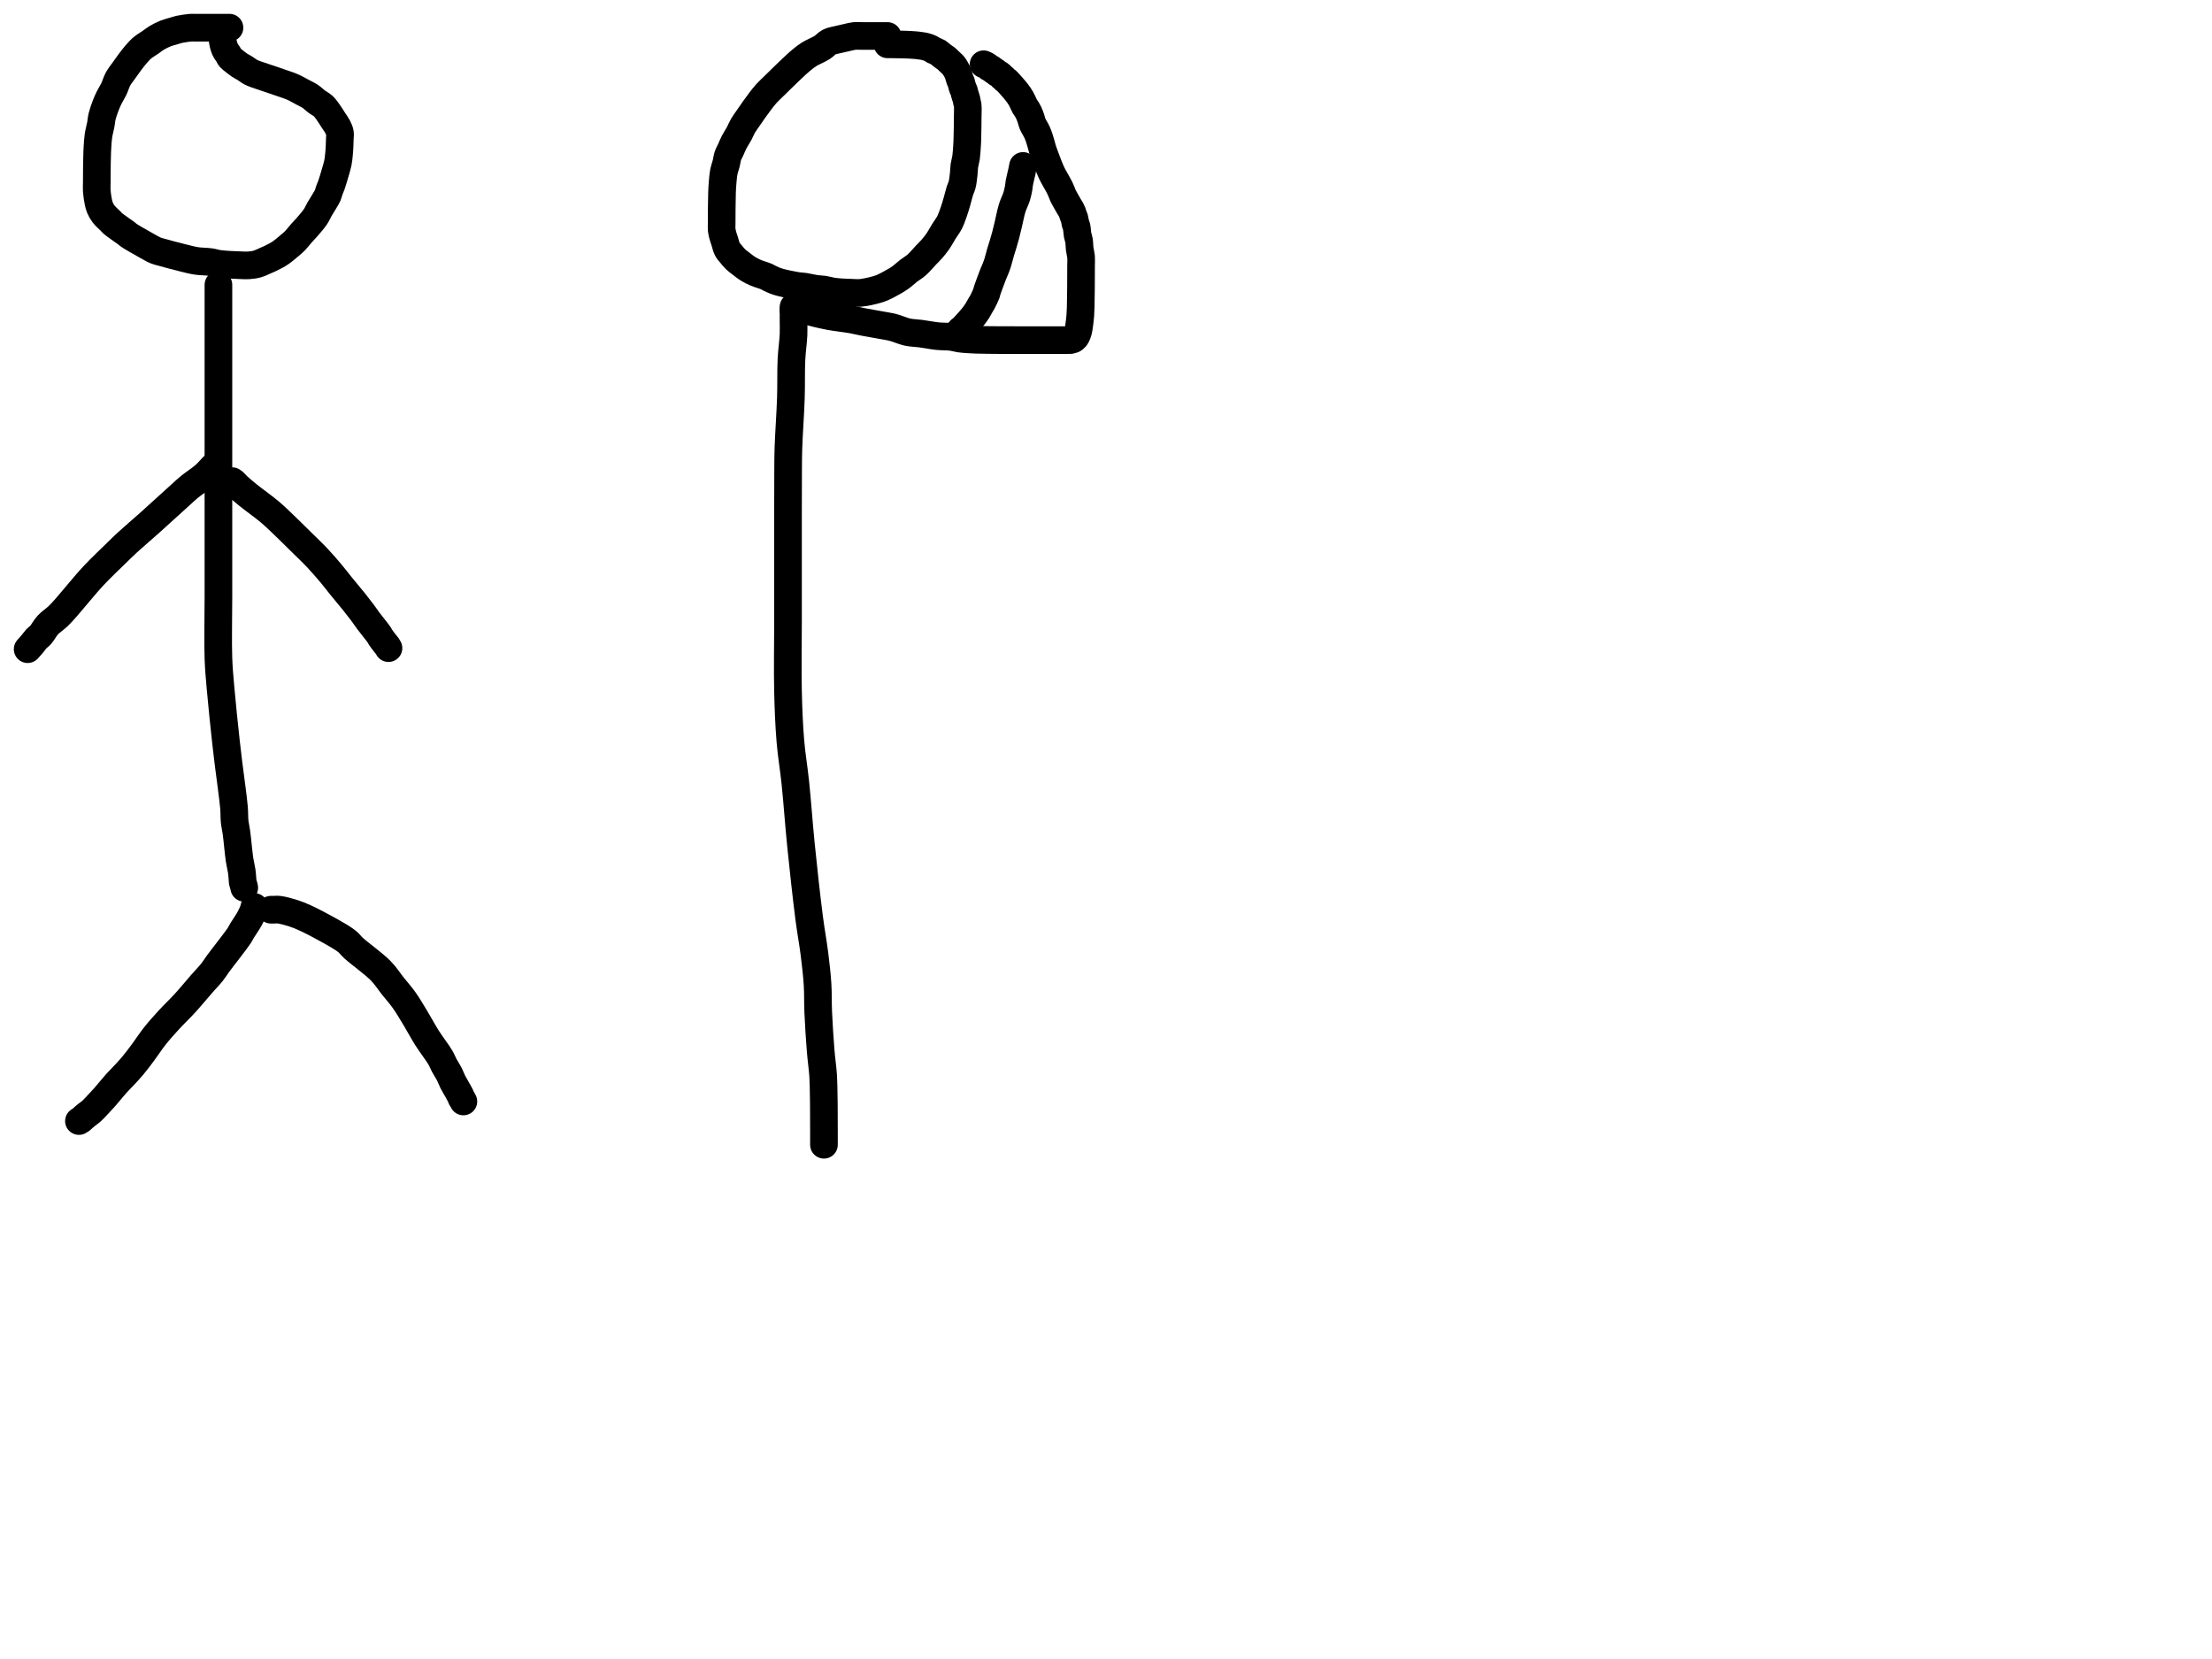 <?xml version="1.0" encoding="utf-8"?>
<!-- Generator: SketchAPI 2022.10.18.0 https://api.sketch.io -->
<svg version="1.1" xmlns="http://www.w3.org/2000/svg" xmlns:xlink="http://www.w3.org/1999/xlink" xmlns:sketchjs="https://sketch.io/dtd/" sketchjs:metadata="eyJuYW1lIjoiRHJhd2luZy5za2V0Y2hwYWQiLCJzdXJmYWNlIjp7ImlzUGFpbnQiOnRydWUsIm1ldGhvZCI6ImZpbGwiLCJibGVuZCI6Im5vcm1hbCIsImVuYWJsZWQiOnRydWUsIm9wYWNpdHkiOjEsInR5cGUiOiJjb2xvciIsImNvbG9yIjoiI2ZmZmZmZiIsImlzRmlsbCI6dHJ1ZX0sImNsaXBQYXRoIjp7ImVuYWJsZWQiOnRydWUsInN0eWxlIjp7InN0cm9rZVN0eWxlIjoiYmxhY2siLCJsaW5lV2lkdGgiOjF9fSwiZGVzY3JpcHRpb24iOiJNYWRlIHdpdGggU2tldGNocGFkIiwibWV0YWRhdGEiOnt9LCJleHBvcnREUEkiOjcyLCJleHBvcnRGb3JtYXQiOiJwbmciLCJleHBvcnRRdWFsaXR5IjowLjk1LCJ1bml0cyI6InB4Iiwid2lkdGgiOjE0NTQsImhlaWdodCI6ODMzLCJwYWdlcyI6W3sid2lkdGgiOjE0NTQsImhlaWdodCI6ODMzfV0sInV1aWQiOiI2ODU4MTcxYS1lNWM3LTQxZGItODBiZi04NTA3ZWQwNGUyZTUifQ==" width="800" height="600" viewBox="0 0 800 600">
<path style="fill: none; stroke: #000000; mix-blend-mode: source-over; stroke-dasharray: none; stroke-dashoffset: 0; stroke-linecap: round; stroke-linejoin: round; stroke-miterlimit: 4; stroke-opacity: 1; stroke-width: 10;" sketchjs:tool="pencil" d="M48.03 0.01 C48.03 0.01 48.03 0.01 48.03 0.01 48.03 0.01 48.03 0.01 48.03 0.01 48.03 0.01 46.582 0.01 46.03 0.01 45.639 0.01 45.453 0.01 45.03 0.01 44.298 0.01 42.762 0.01 42.03 0.01 41.607 0.01 41.453 0.01 41.03 0.01 40.298 0.01 39.03 0.01 38.03 0.01 37.03 0.01 35.762 0.01 35.03 0.01 34.607 0.01 34.473 -0.022 34.03 0.01 33.135 0.074 31.118 0.35 30 0.59 29.183 0.765 28.669 0.964 27.91 1.19 26.995 1.462 25.893 1.72 24.89 2.12 23.829 2.543 22.667 3.126 21.72 3.69 20.884 4.188 20.274 4.72 19.47 5.28 18.551 5.921 17.403 6.552 16.5 7.32 15.612 8.075 14.855 8.957 14.09 9.84 13.314 10.735 12.598 11.704 11.88 12.66 11.161 13.618 10.471 14.599 9.78 15.58 9.088 16.562 8.319 17.472 7.73 18.55 7.109 19.686 6.742 21.082 6.18 22.25 5.65 23.351 4.975 24.347 4.47 25.38 3.996 26.349 3.615 27.217 3.22 28.26 2.768 29.452 2.242 30.946 1.95 32.16 1.703 33.185 1.682 34.009 1.49 35.05 1.262 36.285 0.84 37.737 0.64 39.08 0.443 40.397 0.366 41.936 0.29 43.03 0.236 43.805 0.219 44.242 0.19 45.02 0.149 46.121 0.106 48.123 0.09 49.01 0.082 49.454 0.084 49.619 0.08 50.01 0.074 50.562 0.066 51.229 0.06 52.01 0.052 53.115 0.045 54.772 0.04 56.01 0.036 57.082 -0.044 57.939 0.03 59.01 0.116 60.257 0.362 61.922 0.6 63.04 0.774 63.857 0.905 64.435 1.2 65.13 1.525 65.896 1.956 66.679 2.52 67.42 3.163 68.265 4.303 69.231 4.93 69.87 5.332 70.28 5.444 70.47 5.92 70.88 6.881 71.708 9.578 73.494 10.59 74.26 11.089 74.638 11.162 74.769 11.69 75.13 12.841 75.917 15.695 77.524 17.44 78.5 18.868 79.299 20.306 80.156 21.38 80.6 22.073 80.887 22.351 80.91 23.16 81.14 24.862 81.623 28.781 82.677 31.13 83.25 32.976 83.7 34.437 84.107 36.1 84.36 37.741 84.61 39.596 84.562 41.04 84.77 42.184 84.935 43.003 85.24 44.09 85.4 45.317 85.58 46.814 85.669 48.04 85.75 49.105 85.82 49.961 85.846 51.03 85.88 52.266 85.919 53.793 86.045 55.03 85.96 56.114 85.886 57.054 85.764 58.06 85.48 59.128 85.179 60.308 84.567 61.25 84.16 62.009 83.832 62.547 83.615 63.29 83.24 64.229 82.766 65.385 82.18 66.41 81.49 67.518 80.744 68.72 79.69 69.68 78.88 70.467 78.216 71.089 77.718 71.78 77.01 72.557 76.214 73.339 75.137 74.08 74.3 74.741 73.553 75.296 73.034 76 72.22 76.934 71.139 78.332 69.55 79.14 68.34 79.773 67.392 80.071 66.57 80.6 65.65 81.173 64.653 81.938 63.492 82.47 62.58 82.89 61.861 83.279 61.277 83.56 60.63 83.815 60.041 83.905 59.476 84.12 58.87 84.356 58.207 84.649 57.613 84.93 56.81 85.313 55.716 85.757 54.196 86.14 52.88 86.523 51.563 86.98 50.14 87.23 48.91 87.441 47.87 87.526 46.871 87.62 45.99 87.698 45.264 87.741 44.549 87.78 44 87.807 43.613 87.82 43.429 87.84 43.01 87.874 42.28 87.918 40.909 87.94 40.01 87.958 39.276 88.091 38.681 87.97 38.01 87.838 37.281 87.478 36.531 87.11 35.81 86.716 35.039 86.176 34.349 85.65 33.54 85.042 32.604 84.334 31.429 83.67 30.52 83.086 29.721 82.595 28.982 81.91 28.35 81.21 27.704 80.269 27.278 79.5 26.7 78.747 26.134 78.126 25.452 77.34 24.92 76.519 24.364 75.644 23.974 74.66 23.45 73.47 22.816 72.022 21.98 70.69 21.4 69.418 20.846 68.051 20.443 66.85 20.02 65.792 19.648 64.857 19.33 63.86 18.99 62.864 18.65 61.868 18.316 60.87 17.98 59.871 17.643 58.772 17.303 57.87 16.97 57.115 16.691 56.496 16.499 55.81 16.14 55.052 15.743 54.272 15.102 53.54 14.65 52.876 14.24 52.26 13.966 51.61 13.53 50.885 13.044 50.01 12.32 49.41 11.84 48.983 11.498 48.637 11.301 48.33 10.94 48.008 10.561 47.812 10.023 47.54 9.6 47.284 9.202 46.958 8.817 46.75 8.47 46.585 8.195 46.475 7.968 46.36 7.7 46.241 7.422 46.143 7.126 46.05 6.83 45.956 6.529 45.873 6.22 45.8 5.91 45.726 5.597 45.61 4.96 45.61 4.96 " transform="matrix(1.0,0.0,0.0,1.0,34.966,10.0)"/>
<path style="fill: none; stroke: #000000; mix-blend-mode: source-over; stroke-dasharray: none; stroke-dashoffset: 0; stroke-linecap: round; stroke-linejoin: round; stroke-miterlimit: 4; stroke-opacity: 1; stroke-width: 10;" sketchjs:tool="pencil" d="M0.1 0 C0.1 0 0.1 0 0.1 0 0.1 0 0.1 0 0.1 0 0.1 0 0.1 3.333 0.1 5 0.1 6.667 0.1 8.138 0.1 10 0.1 12.355 0.1 14.918 0.1 18 0.1 22.221 0.1 27.772 0.1 33 0.1 38.727 0.1 45.086 0.1 51 0.1 56.748 0.1 62.034 0.1 68 0.1 74.631 0.1 81.766 0.1 89 0.1 96.733 0.1 105.174 0.1 113 0.1 120.493 -0.115 128.926 0.1 135 0.252 139.302 0.522 141.845 0.88 146.01 1.351 151.49 2.255 160.035 2.8 165.02 3.154 168.257 3.362 169.897 3.74 173.02 4.274 177.439 5.404 185.196 5.73 189.02 5.911 191.147 5.798 192.431 5.96 194 6.107 195.421 6.382 196.391 6.61 198.04 6.967 200.624 7.366 205.44 7.76 208.02 8.012 209.668 8.353 210.806 8.53 212.05 8.681 213.109 8.75 214.284 8.81 215.01 8.845 215.431 8.817 215.671 8.88 216.01 8.948 216.377 9.124 216.772 9.22 217.13 9.307 217.456 9.44 218.07 9.44 218.07 " transform="matrix(1.0,0.0,0.0,1.0,78.895,103.014)"/>
<path style="fill: none; stroke: #000000; mix-blend-mode: source-over; stroke-dasharray: none; stroke-dashoffset: 0; stroke-linecap: round; stroke-linejoin: round; stroke-miterlimit: 4; stroke-opacity: 1; stroke-width: 10;" sketchjs:tool="pencil" d="M67.99 0 C67.99 0 67.99 0 67.99 0 67.99 0 67.717 0.149 67.49 0.34 66.844 0.883 65.413 2.669 64.08 3.85 62.468 5.278 59.978 6.861 58.38 8.18 57.152 9.194 56.596 9.77 55.23 11 52.668 13.308 47.596 17.962 44.21 20.99 41.348 23.549 38.439 25.998 36.24 28.02 34.637 29.494 33.741 30.39 32.16 31.93 29.923 34.109 26.465 37.401 24.12 39.89 22.173 41.957 20.668 43.78 18.97 45.75 17.271 47.72 15.395 50.06 13.93 51.71 12.85 52.926 12.098 53.794 11.04 54.81 9.894 55.91 8.344 56.88 7.27 58.05 6.268 59.142 5.522 60.681 4.74 61.56 4.197 62.171 3.677 62.459 3.2 62.97 2.716 63.488 2.269 64.156 1.86 64.65 1.529 65.05 1.25 65.367 0.94 65.72 0.63 66.073 0 66.77 0 66.77 " transform="matrix(1.0,0.0,0.0,1.0,10.0,168.014)"/>
<path style="fill: none; stroke: #000000; mix-blend-mode: source-over; stroke-dasharray: none; stroke-dashoffset: 0; stroke-linecap: round; stroke-linejoin: round; stroke-miterlimit: 4; stroke-opacity: 1; stroke-width: 10;" sketchjs:tool="pencil" d="M0 0 C0 0 0 0 0 0 0 0 0.301 0.172 0.5 0.34 0.867 0.65 1.321 1.257 1.93 1.83 2.875 2.719 4.21 3.826 5.72 5.05 7.861 6.786 11.311 9.205 13.63 11.17 15.577 12.82 17.021 14.264 18.8 15.96 20.752 17.821 22.848 19.913 24.86 21.9 26.871 23.886 28.976 25.863 30.87 27.88 32.688 29.815 34.537 31.977 36.02 33.75 37.206 35.167 37.967 36.214 39.13 37.65 40.585 39.447 42.645 41.873 44.09 43.68 45.247 45.127 46.246 46.403 47.16 47.63 47.935 48.671 48.432 49.459 49.25 50.56 50.341 52.029 52.552 54.686 53.17 55.63 53.393 55.97 53.378 56.058 53.57 56.36 53.921 56.91 54.74 57.983 55.21 58.59 55.545 59.023 55.87 59.347 56.1 59.68 56.276 59.934 56.51 60.39 56.51 60.39 " transform="matrix(1.0,0.0,0.0,1.0,83.991,174.014)"/>
<path style="fill: none; stroke: #000000; mix-blend-mode: source-over; stroke-dasharray: none; stroke-dashoffset: 0; stroke-linecap: round; stroke-linejoin: round; stroke-miterlimit: 4; stroke-opacity: 1; stroke-width: 10;" sketchjs:tool="pencil" d="M63.44 0 C63.44 0 63.44 0 63.44 0 63.44 0 63.328 0.641 63.17 1.09 62.891 1.885 62.306 3.165 61.7 4.28 60.98 5.604 59.735 7.335 59.05 8.47 58.591 9.231 58.516 9.528 57.94 10.4 56.56 12.489 51.991 18.212 50.25 20.6 49.324 21.869 48.998 22.504 48.17 23.55 47.136 24.856 45.827 26.176 44.44 27.76 42.665 29.787 40.438 32.509 38.41 34.73 36.464 36.861 34.388 38.797 32.52 40.84 30.729 42.798 28.989 44.735 27.41 46.73 25.892 48.647 24.594 50.705 23.2 52.57 21.885 54.329 20.61 56.051 19.28 57.63 18.031 59.112 16.534 60.652 15.47 61.79 14.717 62.595 14.276 62.99 13.52 63.83 12.381 65.094 10.507 67.434 9.38 68.71 8.632 69.558 8.001 70.219 7.47 70.79 7.094 71.194 6.882 71.421 6.5 71.82 5.96 72.385 5.184 73.266 4.53 73.85 3.958 74.361 3.322 74.768 2.82 75.17 2.415 75.495 2.095 75.764 1.74 76.07 1.385 76.377 1.014 76.77 0.69 77.01 0.445 77.192 0 77.43 0 77.43 " transform="matrix(1.0,0.0,0.0,1.0,28.548,328.014)"/>
<path style="fill: none; stroke: #000000; mix-blend-mode: source-over; stroke-dasharray: none; stroke-dashoffset: 0; stroke-linecap: round; stroke-linejoin: round; stroke-miterlimit: 4; stroke-opacity: 1; stroke-width: 10;" sketchjs:tool="pencil" d="M0 0.04 C0 0.04 0.609 0.04 1 0.04 1.552 0.04 2.188 -0.061 3 0.04 4.315 0.203 6.498 0.809 8.09 1.32 9.552 1.789 10.59 2.204 12.21 2.94 14.68 4.062 18.628 6.129 21.34 7.67 23.608 8.958 25.924 10.245 27.45 11.46 28.509 12.303 28.772 12.894 29.89 13.92 32.037 15.892 37.17 19.525 39.7 22.12 41.589 24.057 42.689 25.892 44.13 27.7 45.496 29.414 46.826 30.865 48.13 32.7 49.59 34.755 51.01 37.209 52.4 39.5 53.793 41.796 55.021 44.153 56.48 46.46 57.985 48.84 60.231 51.706 61.31 53.56 61.959 54.676 62.173 55.405 62.68 56.35 63.225 57.366 63.962 58.423 64.49 59.45 64.983 60.409 65.284 61.347 65.77 62.31 66.289 63.339 67.023 64.506 67.53 65.43 67.93 66.159 68.339 66.873 68.58 67.4 68.734 67.736 68.785 68.028 68.91 68.25 69.002 68.413 69.11 68.484 69.21 68.64 69.341 68.845 69.6 69.39 69.6 69.39 69.6 69.39 69.6 69.39 69.6 69.39 " transform="matrix(1.0,0.0,0.0,1.0,97.991,328.97)"/>
<path style="fill: none; stroke: #000000; mix-blend-mode: source-over; stroke-dasharray: none; stroke-dashoffset: 0; stroke-linecap: round; stroke-linejoin: round; stroke-miterlimit: 4; stroke-opacity: 1; stroke-width: 10;" sketchjs:tool="pencil" d="M60.02 0.04 C60.02 0.04 60.02 0.04 60.02 0.04 60.02 0.04 60.02 0.04 60.02 0.04 60.02 0.04 59.353 0.04 59.02 0.04 58.687 0.04 58.411 0.04 58.02 0.04 57.468 0.04 56.687 0.04 56.02 0.04 55.353 0.04 54.754 0.04 54.02 0.04 53.121 0.04 52.02 0.04 51.02 0.04 50.02 0.04 48.922 -0.049 48.02 0.04 47.265 0.114 46.759 0.279 45.96 0.45 44.842 0.689 43.191 1.052 41.95 1.37 40.863 1.648 39.835 1.762 38.91 2.23 37.98 2.7 37.395 3.544 36.39 4.19 35.094 5.023 32.937 5.869 31.68 6.65 30.774 7.213 30.175 7.708 29.45 8.28 28.718 8.857 28.164 9.332 27.31 10.1 25.956 11.318 23.669 13.541 22.19 14.97 21.044 16.077 20.167 16.947 19.16 17.94 18.153 18.933 17.055 19.926 16.15 20.93 15.32 21.851 14.636 22.765 13.91 23.71 13.182 24.658 12.486 25.633 11.79 26.61 11.092 27.59 10.411 28.587 9.73 29.58 9.051 30.571 8.289 31.563 7.71 32.56 7.172 33.487 6.847 34.405 6.34 35.35 5.795 36.366 5.058 37.424 4.53 38.45 4.038 39.407 3.648 40.432 3.25 41.3 2.913 42.035 2.554 42.585 2.3 43.33 2.014 44.17 1.917 45.166 1.68 46.11 1.43 47.104 1.044 48.064 0.83 49.15 0.591 50.363 0.472 51.974 0.37 53.06 0.297 53.833 0.267 54.386 0.23 55.05 0.193 55.713 0.172 56.262 0.15 57.04 0.118 58.143 0.098 59.935 0.08 61.04 0.067 61.821 0.057 62.306 0.05 63.04 0.042 63.939 0.044 65.141 0.04 66.04 0.037 66.774 0.032 67.373 0.03 68.04 0.028 68.707 -0.036 69.372 0.03 70.04 0.097 70.725 0.263 71.417 0.44 72.1 0.621 72.797 0.865 73.423 1.11 74.18 1.405 75.091 1.673 76.393 2.09 77.19 2.408 77.796 2.773 78.125 3.2 78.65 3.729 79.301 4.423 80.173 5.05 80.78 5.596 81.308 6.074 81.637 6.71 82.13 7.534 82.768 8.624 83.656 9.6 84.26 10.506 84.821 11.341 85.234 12.35 85.67 13.511 86.171 15.3 86.646 16.2 87.04 16.71 87.263 16.88 87.423 17.36 87.65 18.103 88.001 19.069 88.49 20.26 88.87 22.037 89.436 25.278 90.091 27.09 90.39 28.27 90.585 28.983 90.552 30.04 90.71 31.284 90.896 32.834 91.303 34.08 91.48 35.139 91.631 36.05 91.608 37.04 91.76 38.054 91.915 39.078 92.249 40.09 92.41 41.077 92.567 41.981 92.641 43.04 92.72 44.269 92.812 45.796 92.858 47.03 92.9 48.098 92.937 49.022 93.035 50.02 92.97 51.032 92.904 52.05 92.702 53.06 92.5 54.08 92.296 55.196 92.02 56.11 91.75 56.875 91.524 57.437 91.352 58.19 91.03 59.147 90.622 60.312 89.985 61.35 89.41 62.395 88.832 63.423 88.281 64.44 87.57 65.538 86.803 66.626 85.749 67.69 84.93 68.677 84.171 69.634 83.662 70.6 82.81 71.729 81.815 72.994 80.254 73.97 79.23 74.711 78.452 75.282 77.941 75.94 77.19 76.678 76.347 77.444 75.418 78.16 74.39 78.957 73.245 79.717 71.788 80.46 70.6 81.13 69.529 81.846 68.663 82.41 67.57 83.007 66.413 83.458 65.093 83.91 63.82 84.366 62.537 84.745 61.214 85.13 59.9 85.515 58.584 85.864 57.033 86.22 55.93 86.481 55.122 86.781 54.669 86.99 53.86 87.267 52.786 87.433 51.214 87.57 50.01 87.69 48.955 87.661 48.025 87.8 47.03 87.942 46.015 88.263 45.067 88.42 43.98 88.597 42.753 88.683 41.124 88.76 40.03 88.815 39.255 88.841 38.771 88.87 38.04 88.905 37.143 88.924 35.772 88.94 35.04 88.949 34.617 88.953 34.431 88.96 34.04 88.97 33.488 88.983 32.707 88.99 32.04 88.997 31.373 88.997 30.857 89 30.04 89.005 28.749 89.138 26.096 89.01 25.04 88.949 24.54 88.815 24.303 88.74 23.95 88.67 23.621 88.662 23.368 88.57 22.99 88.432 22.424 88.073 21.462 87.92 20.9 87.819 20.527 87.807 20.285 87.7 19.96 87.578 19.588 87.335 19.166 87.2 18.8 87.083 18.484 87.003 18.205 86.92 17.9 86.836 17.592 86.807 17.285 86.7 16.96 86.578 16.588 86.335 16.166 86.2 15.8 86.083 15.484 86.003 15.205 85.92 14.9 85.836 14.592 85.788 14.187 85.7 13.96 85.646 13.82 85.586 13.774 85.52 13.64 85.417 13.43 85.316 13.105 85.17 12.81 84.993 12.451 84.748 12.03 84.51 11.65 84.268 11.263 83.975 10.793 83.73 10.51 83.56 10.313 83.433 10.239 83.24 10.06 82.959 9.8 82.551 9.423 82.21 9.1 81.868 8.776 81.504 8.37 81.19 8.12 80.956 7.934 80.775 7.862 80.53 7.69 80.204 7.461 79.785 7.139 79.42 6.85 79.052 6.559 78.746 6.207 78.33 5.95 77.873 5.668 77.246 5.505 76.77 5.26 76.345 5.042 75.961 4.752 75.6 4.57 75.308 4.422 75.062 4.324 74.78 4.22 74.492 4.114 74.193 4.023 73.89 3.94 73.58 3.856 73.315 3.789 72.94 3.72 72.407 3.622 71.53 3.515 70.99 3.45 70.608 3.404 70.394 3.382 70.01 3.35 69.463 3.304 68.57 3.249 68.02 3.22 67.63 3.199 67.353 3.193 67.02 3.18 66.687 3.167 66.353 3.15 66.02 3.14 65.687 3.13 65.411 3.127 65.02 3.12 64.468 3.11 63.572 3.1 63.02 3.09 62.629 3.083 62.353 3.073 62.02 3.07 61.687 3.067 61.353 3.072 61.02 3.07 60.687 3.068 60.02 3.06 60.02 3.06 " transform="matrix(1.0,0.0,0.0,1.0,260.969,12.974)"/>
<path style="fill: none; stroke: #000000; mix-blend-mode: source-over; stroke-dasharray: none; stroke-dashoffset: 0; stroke-linecap: round; stroke-linejoin: round; stroke-miterlimit: 4; stroke-opacity: 1; stroke-width: 10;" sketchjs:tool="pencil" d="M0 88.78 C0 88.78 0 88.78 0 88.78 0 88.78 0 88.78 0 88.78 0 88.78 2.921 89.236 4.03 89.36 4.804 89.447 5.347 89.409 6.01 89.52 6.7 89.635 7.246 89.85 8.09 90.05 9.391 90.358 11.21 90.798 13.07 91.14 15.407 91.57 18.829 91.936 21.03 92.33 22.604 92.612 23.582 92.883 25.06 93.17 26.857 93.519 29.144 93.895 31.05 94.25 32.793 94.574 34.388 94.783 36.05 95.21 37.755 95.648 39.451 96.49 41.15 96.86 42.775 97.214 44.313 97.202 46.02 97.43 47.92 97.683 50.117 98.133 52.03 98.33 53.761 98.508 55.549 98.428 57 98.61 58.149 98.754 59.046 99.063 60.06 99.21 61.049 99.354 62.023 99.418 63.01 99.49 64.003 99.562 64.931 99.602 66 99.64 67.236 99.683 68.762 99.701 70 99.72 71.072 99.736 72.101 99.743 73 99.75 73.734 99.756 74.333 99.757 75 99.76 75.667 99.763 76.266 99.768 77 99.77 77.899 99.772 79.268 99.766 80 99.77 80.423 99.772 80.667 99.778 81 99.78 81.333 99.782 81.609 99.78 82 99.78 82.552 99.78 83.448 99.78 84 99.78 84.391 99.78 84.667 99.78 85 99.78 85.333 99.78 85.667 99.78 86 99.78 86.333 99.78 86.667 99.78 87 99.78 87.333 99.78 87.667 99.78 88 99.78 88.333 99.78 88.667 99.78 89 99.78 89.333 99.78 89.667 99.78 90 99.78 90.333 99.78 90.667 99.78 91 99.78 91.333 99.78 91.667 99.78 92 99.78 92.333 99.78 92.667 99.78 93 99.78 93.333 99.78 93.667 99.78 94 99.78 94.333 99.78 94.667 99.78 95 99.78 95.333 99.78 95.667 99.78 96 99.78 96.333 99.78 96.667 99.78 97 99.78 97.333 99.78 97.667 99.78 98 99.78 98.333 99.78 98.667 99.78 99 99.78 99.333 99.78 99.815 99.81 100 99.78 100.073 99.768 100.078 99.751 100.15 99.73 100.328 99.679 100.862 99.594 101.09 99.5 101.234 99.44 101.308 99.387 101.42 99.3 101.56 99.192 101.713 99.041 101.85 98.88 102.005 98.697 102.146 98.521 102.29 98.25 102.51 97.836 102.748 97.263 102.93 96.58 103.198 95.574 103.395 93.81 103.53 92.74 103.626 91.976 103.668 91.496 103.72 90.77 103.784 89.878 103.823 88.986 103.86 87.78 103.916 85.936 103.94 82.918 103.96 80.78 103.977 78.974 103.975 77.235 103.98 75.78 103.984 74.653 103.987 73.78 103.99 72.78 103.993 71.78 104.082 70.78 104 69.78 103.917 68.767 103.615 67.75 103.49 66.74 103.367 65.747 103.397 64.667 103.25 63.77 103.125 63.009 102.871 62.447 102.73 61.69 102.565 60.801 102.544 59.503 102.37 58.76 102.259 58.284 102.089 58.053 101.97 57.62 101.82 57.072 101.755 56.269 101.59 55.72 101.458 55.279 101.248 54.925 101.12 54.56 101.009 54.244 100.971 53.975 100.85 53.66 100.709 53.291 100.508 52.873 100.3 52.49 100.086 52.096 99.841 51.769 99.58 51.33 99.247 50.769 98.84 50.041 98.48 49.39 98.12 48.738 97.663 47.947 97.42 47.42 97.265 47.084 97.231 46.913 97.09 46.57 96.869 46.035 96.567 45.273 96.2 44.53 95.734 43.588 94.964 42.325 94.46 41.4 94.062 40.67 93.758 40.158 93.41 39.43 92.997 38.567 92.571 37.512 92.18 36.54 91.788 35.566 91.423 34.578 91.06 33.59 90.696 32.601 90.219 31.326 90 30.61 89.879 30.216 89.87 30.078 89.76 29.68 89.56 28.959 89.168 27.559 88.86 26.65 88.602 25.889 88.411 25.331 88.07 24.58 87.638 23.628 86.776 22.348 86.4 21.43 86.129 20.768 86.079 20.261 85.87 19.65 85.642 18.982 85.339 18.165 85.07 17.58 84.862 17.127 84.671 16.792 84.44 16.41 84.205 16.022 83.873 15.621 83.67 15.27 83.509 14.992 83.446 14.81 83.29 14.49 83.039 13.976 82.626 13.052 82.31 12.48 82.063 12.033 81.845 11.698 81.59 11.32 81.332 10.938 81.053 10.568 80.77 10.2 80.486 9.831 80.19 9.468 79.89 9.11 79.59 8.751 79.281 8.401 78.97 8.05 78.658 7.698 78.34 7.347 78.02 7 77.7 6.653 77.348 6.231 77.05 5.97 76.833 5.78 76.62 5.693 76.44 5.53 76.269 5.375 76.159 5.176 75.99 5.02 75.814 4.858 75.576 4.743 75.4 4.58 75.23 4.422 75.118 4.219 74.95 4.06 74.776 3.895 74.58 3.748 74.37 3.61 74.146 3.463 73.846 3.357 73.64 3.21 73.466 3.086 73.368 2.938 73.2 2.81 73.006 2.663 72.778 2.559 72.53 2.39 72.2 2.165 71.754 1.775 71.41 1.56 71.142 1.393 70.868 1.315 70.66 1.17 70.488 1.05 70.396 0.905 70.23 0.78 70.035 0.633 69.791 0.487 69.55 0.36 69.296 0.226 68.74 0 68.74 0 " transform="matrix(1.0,0.0,0.0,1.0,286.991,23.235)"/>
<path style="fill: none; stroke: #000000; mix-blend-mode: source-over; stroke-dasharray: none; stroke-dashoffset: 0; stroke-linecap: round; stroke-linejoin: round; stroke-miterlimit: 4; stroke-opacity: 1; stroke-width: 10;" sketchjs:tool="pencil" d="M23 0 C23 0 23 0 23 0 23 0 23 0 23 0 23 0 22.761 1.261 22.59 2.06 22.351 3.18 21.869 4.976 21.67 6.08 21.532 6.843 21.542 7.311 21.41 8.03 21.243 8.937 21.026 9.999 20.69 11.08 20.291 12.363 19.561 13.687 19.09 15.2 18.539 16.969 18.118 19.308 17.69 21.08 17.337 22.545 17.039 23.85 16.71 25.09 16.422 26.174 16.141 27.112 15.84 28.12 15.538 29.129 15.217 30.062 14.9 31.14 14.538 32.37 14.155 34.006 13.8 35.11 13.54 35.918 13.311 36.494 13.04 37.18 12.768 37.871 12.47 38.489 12.17 39.24 11.814 40.132 11.421 41.203 11.06 42.19 10.698 43.179 10.219 44.454 10 45.17 9.879 45.564 9.902 45.706 9.76 46.1 9.489 46.853 8.692 48.49 8.27 49.28 8.008 49.771 7.826 50.002 7.57 50.44 7.241 51.002 6.816 51.825 6.47 52.38 6.197 52.817 5.961 53.146 5.69 53.52 5.418 53.896 5.133 54.267 4.84 54.63 4.546 54.994 4.236 55.345 3.93 55.7 3.623 56.055 3.315 56.41 3 56.76 2.685 57.11 2.362 57.456 2.04 57.8 1.719 58.143 1.369 58.561 1.07 58.82 0.85 59.01 0.632 59.098 0.45 59.26 0.278 59.413 0 59.76 0 59.76 " transform="matrix(1.0,0.0,0.0,1.0,346.99,60.014)"/>
<path style="fill: none; stroke: #000000; mix-blend-mode: source-over; stroke-dasharray: none; stroke-dashoffset: 0; stroke-linecap: round; stroke-linejoin: round; stroke-miterlimit: 4; stroke-opacity: 1; stroke-width: 10;" sketchjs:tool="pencil" d="M2.08 0 C2.08 0 2.08 0 2.08 0 2.08 0 2.08 1.266 2.08 2 2.08 2.899 2.08 3.873 2.08 5 2.08 6.455 2.159 8.092 2.08 10 1.973 12.566 1.494 15.675 1.33 19.01 1.126 23.159 1.28 28.045 1.12 33 0.939 38.624 0.382 46.199 0.23 51 0.129 54.199 0.147 55.426 0.12 59 0.066 66.258 0.086 82.111 0.08 92 0.075 100.074 0.08 106.432 0.08 114 0.08 122.067 -0.103 131.352 0.08 139 0.235 145.494 0.463 151.279 0.94 157 1.377 162.241 2.149 166.478 2.73 172.02 3.448 178.866 4.008 187.115 4.81 195.01 5.664 203.417 6.809 213.843 7.74 221.02 8.4 226.107 9.133 229.871 9.65 234.03 10.124 237.842 10.545 241.441 10.77 245.02 10.984 248.423 10.853 251.394 11.01 255 11.196 259.277 11.552 264.857 11.89 269.01 12.161 272.343 12.609 275.196 12.79 278.01 12.949 280.484 12.948 283.155 12.99 285 13.017 286.208 13.028 286.928 13.04 288 13.053 289.238 13.055 290.667 13.06 292 13.065 293.333 13.066 294.895 13.07 296 13.073 296.781 13.078 297.333 13.08 298 13.082 298.667 13.08 299.448 13.08 300 13.08 300.391 13.08 300.667 13.08 301 13.08 301.333 13.08 301.667 13.08 302 13.08 302.333 13.08 303 13.08 303 13.08 303 13.08 303 13.08 303 13.08 303 13.08 303 13.08 303 13.08 303 13.08 303 13.08 303 " transform="matrix(1.0,0.0,0.0,1.0,284.911,111.014)"/>
</svg>
